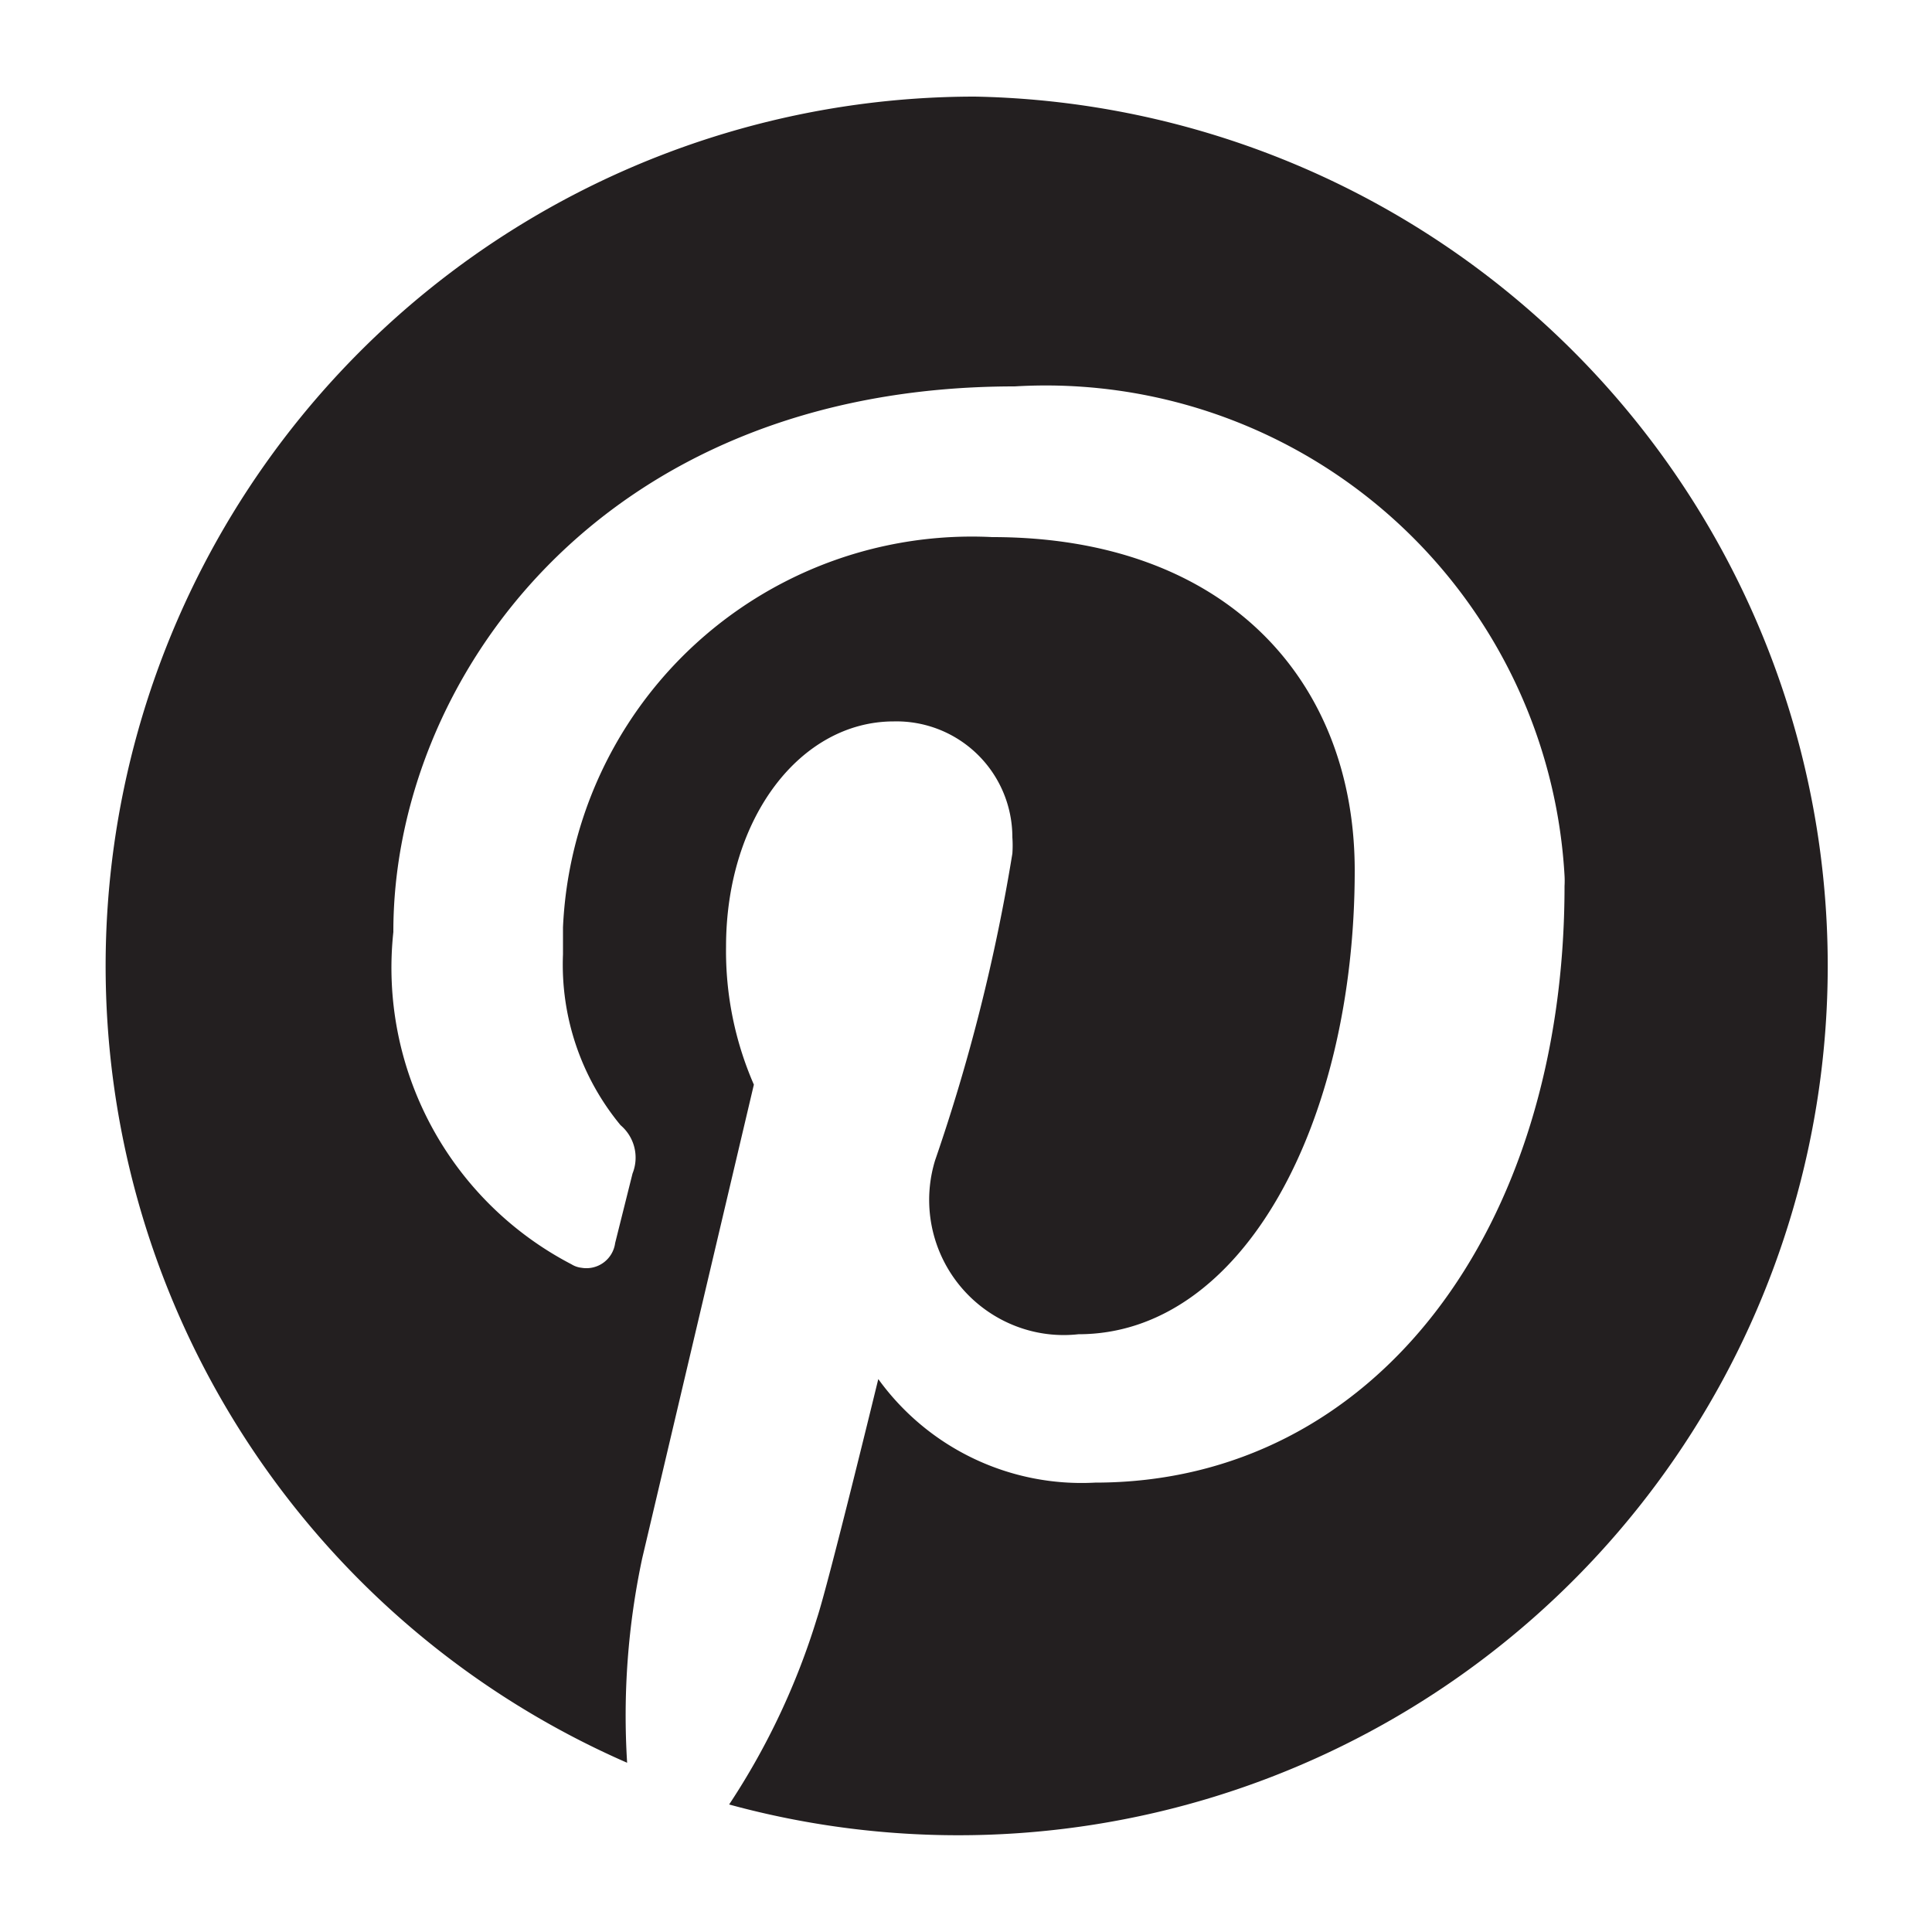 <svg id="Layer_1" data-name="Layer 1" xmlns="http://www.w3.org/2000/svg" viewBox="0 0 50 50"><defs><style>.cls-1{fill:#231f20;}</style></defs><title>icon</title><path class="cls-1" d="M25.23,2.5a22.5,22.5,0,0,0-9,43.12,19.53,19.53,0,0,1,.39-5.29l2.89-12.26a8.64,8.64,0,0,1-.72-3.57c0-3.34,1.93-5.83,4.34-5.83a3,3,0,0,1,3.07,3,3,3,0,0,1,0,.42,48,48,0,0,1-2,7.94,3.5,3.5,0,0,0,2.32,4.37,3.44,3.44,0,0,0,1.39.13c4.26,0,7.15-5.48,7.15-12,0-4.93-3.34-8.63-9.38-8.63A10.59,10.59,0,0,0,14.57,24c0,.23,0,.47,0,.7a6.52,6.52,0,0,0,1.49,4.42,1.1,1.1,0,0,1,.31,1.25l-.45,1.8a.75.75,0,0,1-.87.64.62.62,0,0,1-.26-.09,8.65,8.65,0,0,1-4.61-8.6C10.17,17.69,15.46,10,26.26,10A13.45,13.45,0,0,1,40.49,22.66a2.44,2.44,0,0,1,0,.27c0,8.85-4.89,15.44-12.15,15.44a6.49,6.49,0,0,1-5.61-2.68s-1.29,5.3-1.59,6.2a18.59,18.59,0,0,1-2.27,4.81A22.5,22.5,0,1,0,25.23,2.5"/></svg>